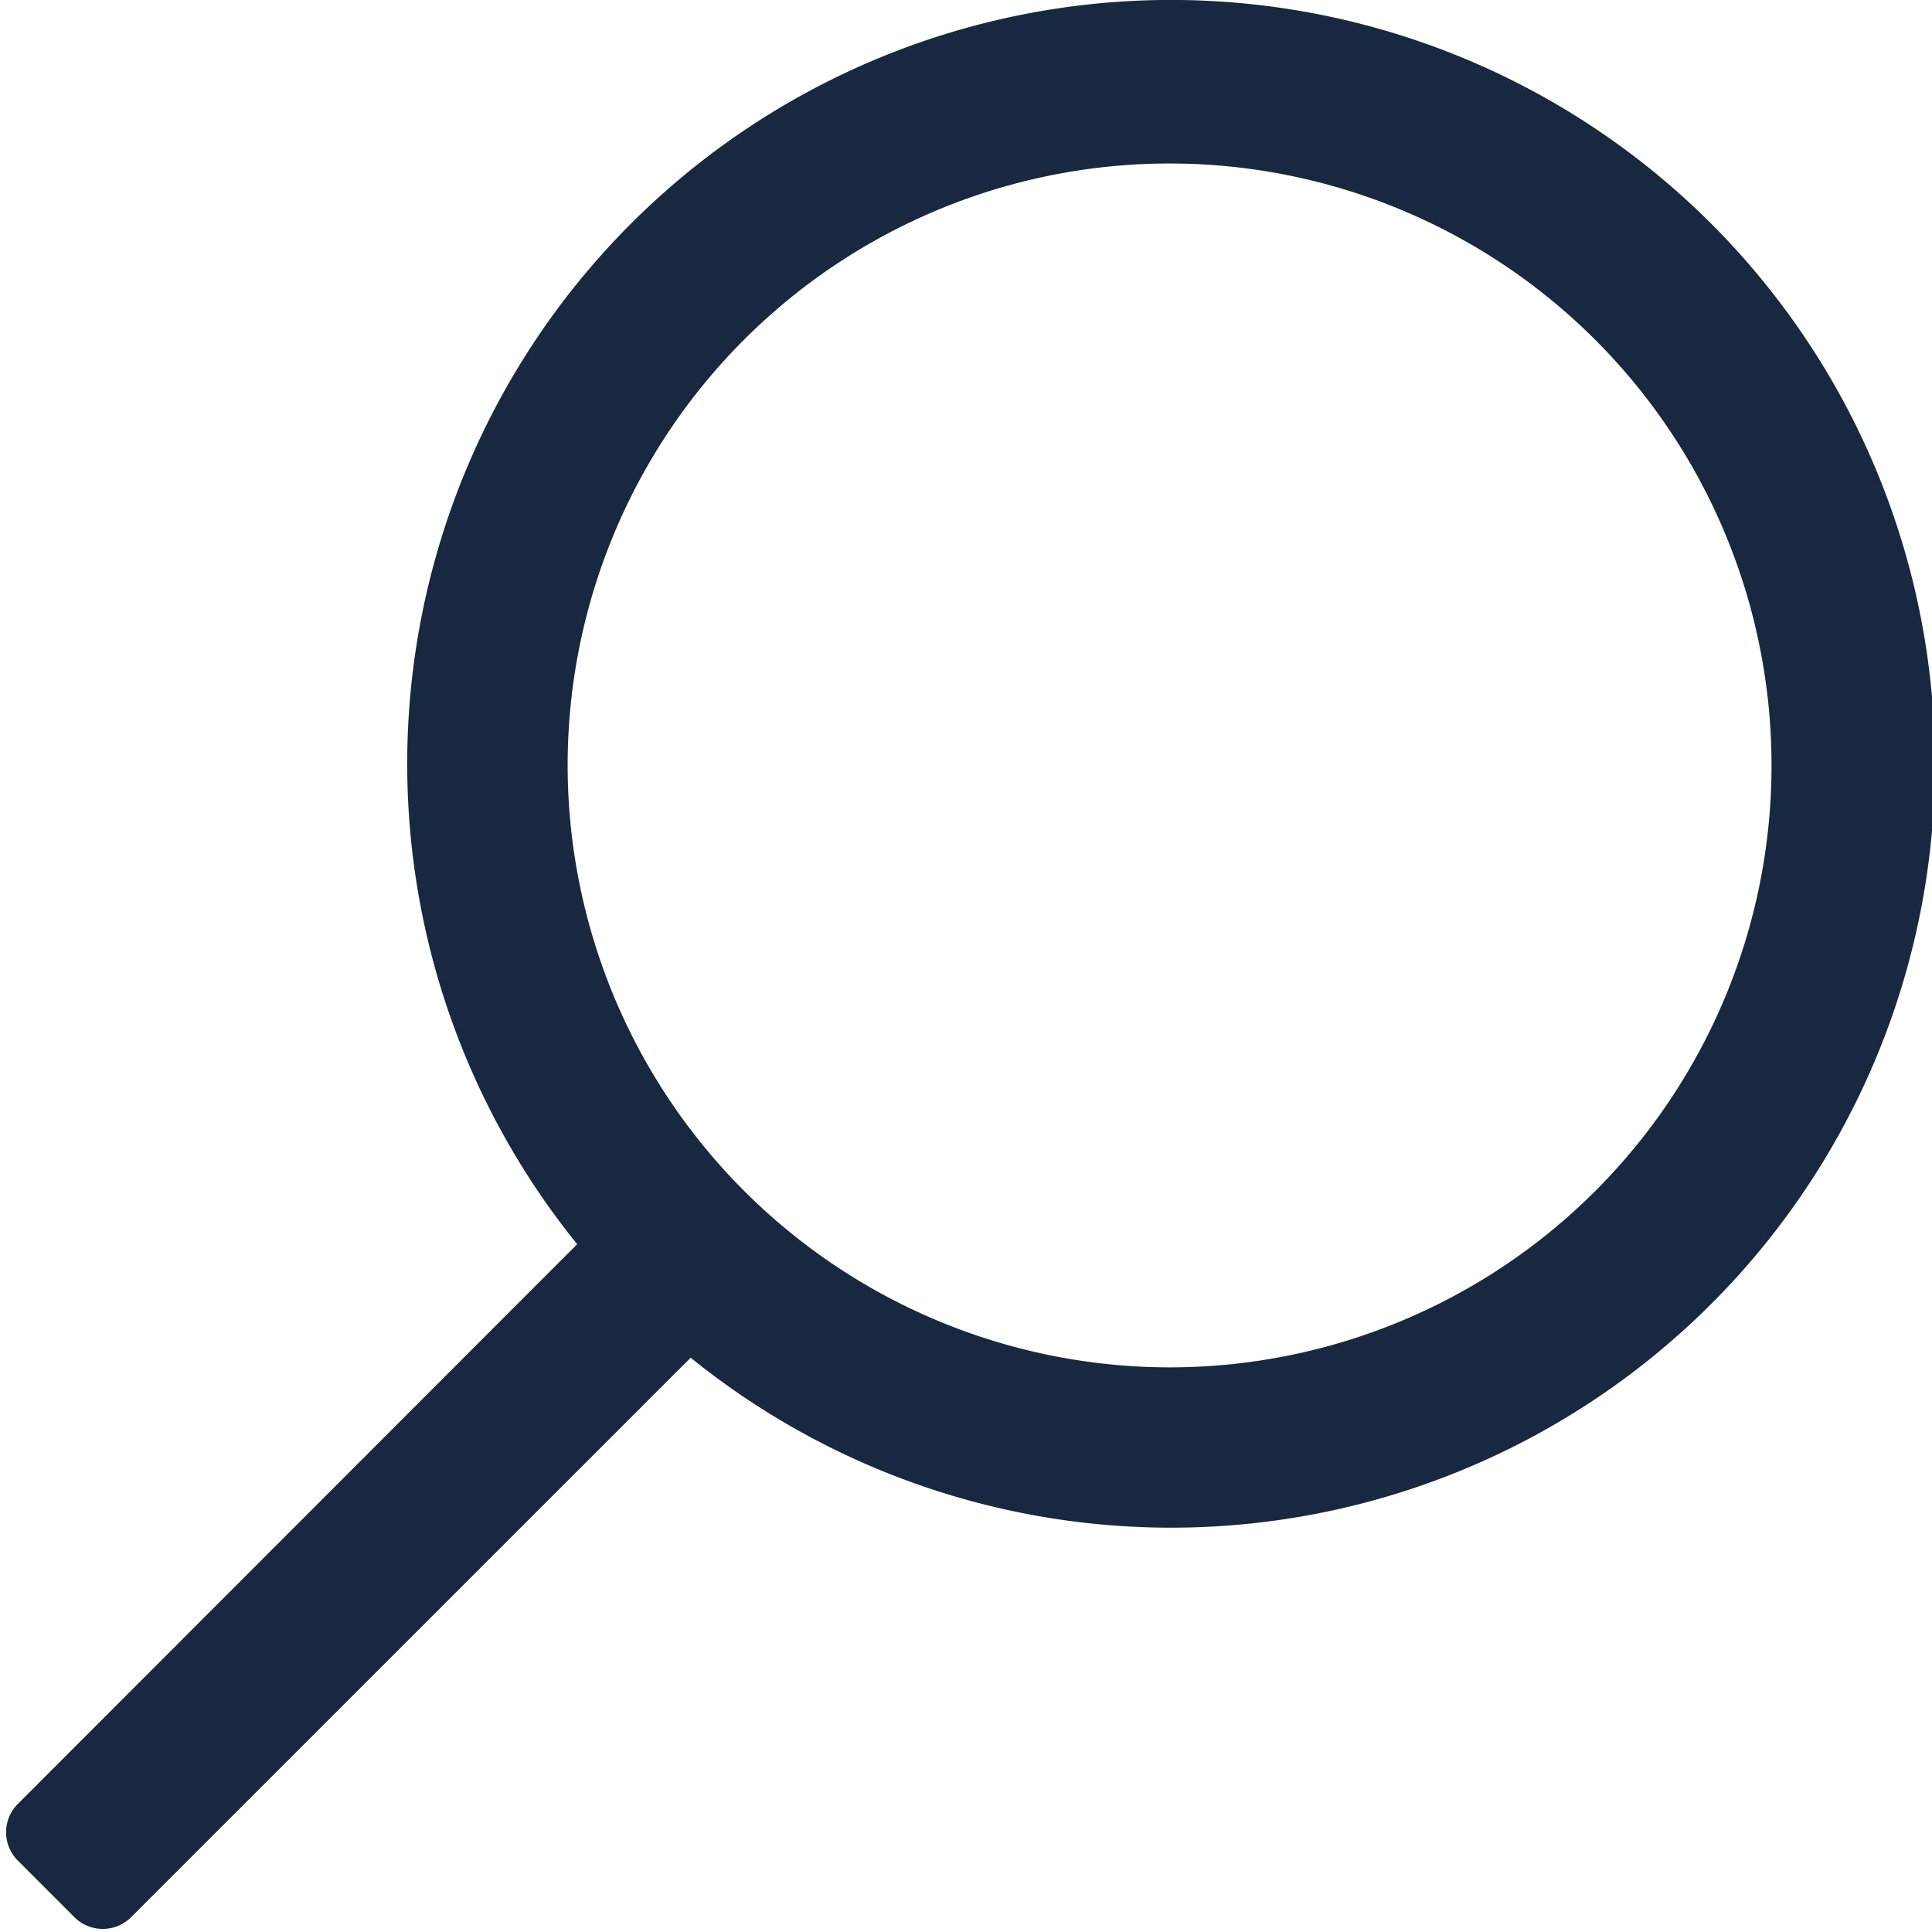 <svg xmlns="http://www.w3.org/2000/svg" id="header_-_search_-_left" width="16" height="16" data-name="header - search - left" viewBox="0 0 16 16">
    <path id="Path_77" fill="#172840" d="M.1 14.914l4.631-4.634a6.326 6.326 0 1 1 .94.94l-4.634 4.633a.332.332 0 0 1-.47 0l-.47-.47a.332.332 0 0 1 .003-.469zM9.637 11.3a4.985 4.985 0 1 0-4.985-4.986A4.99 4.99 0 0 0 9.637 11.3z" data-name="Path 77" transform="translate(.049 .024)"/>
</svg>
